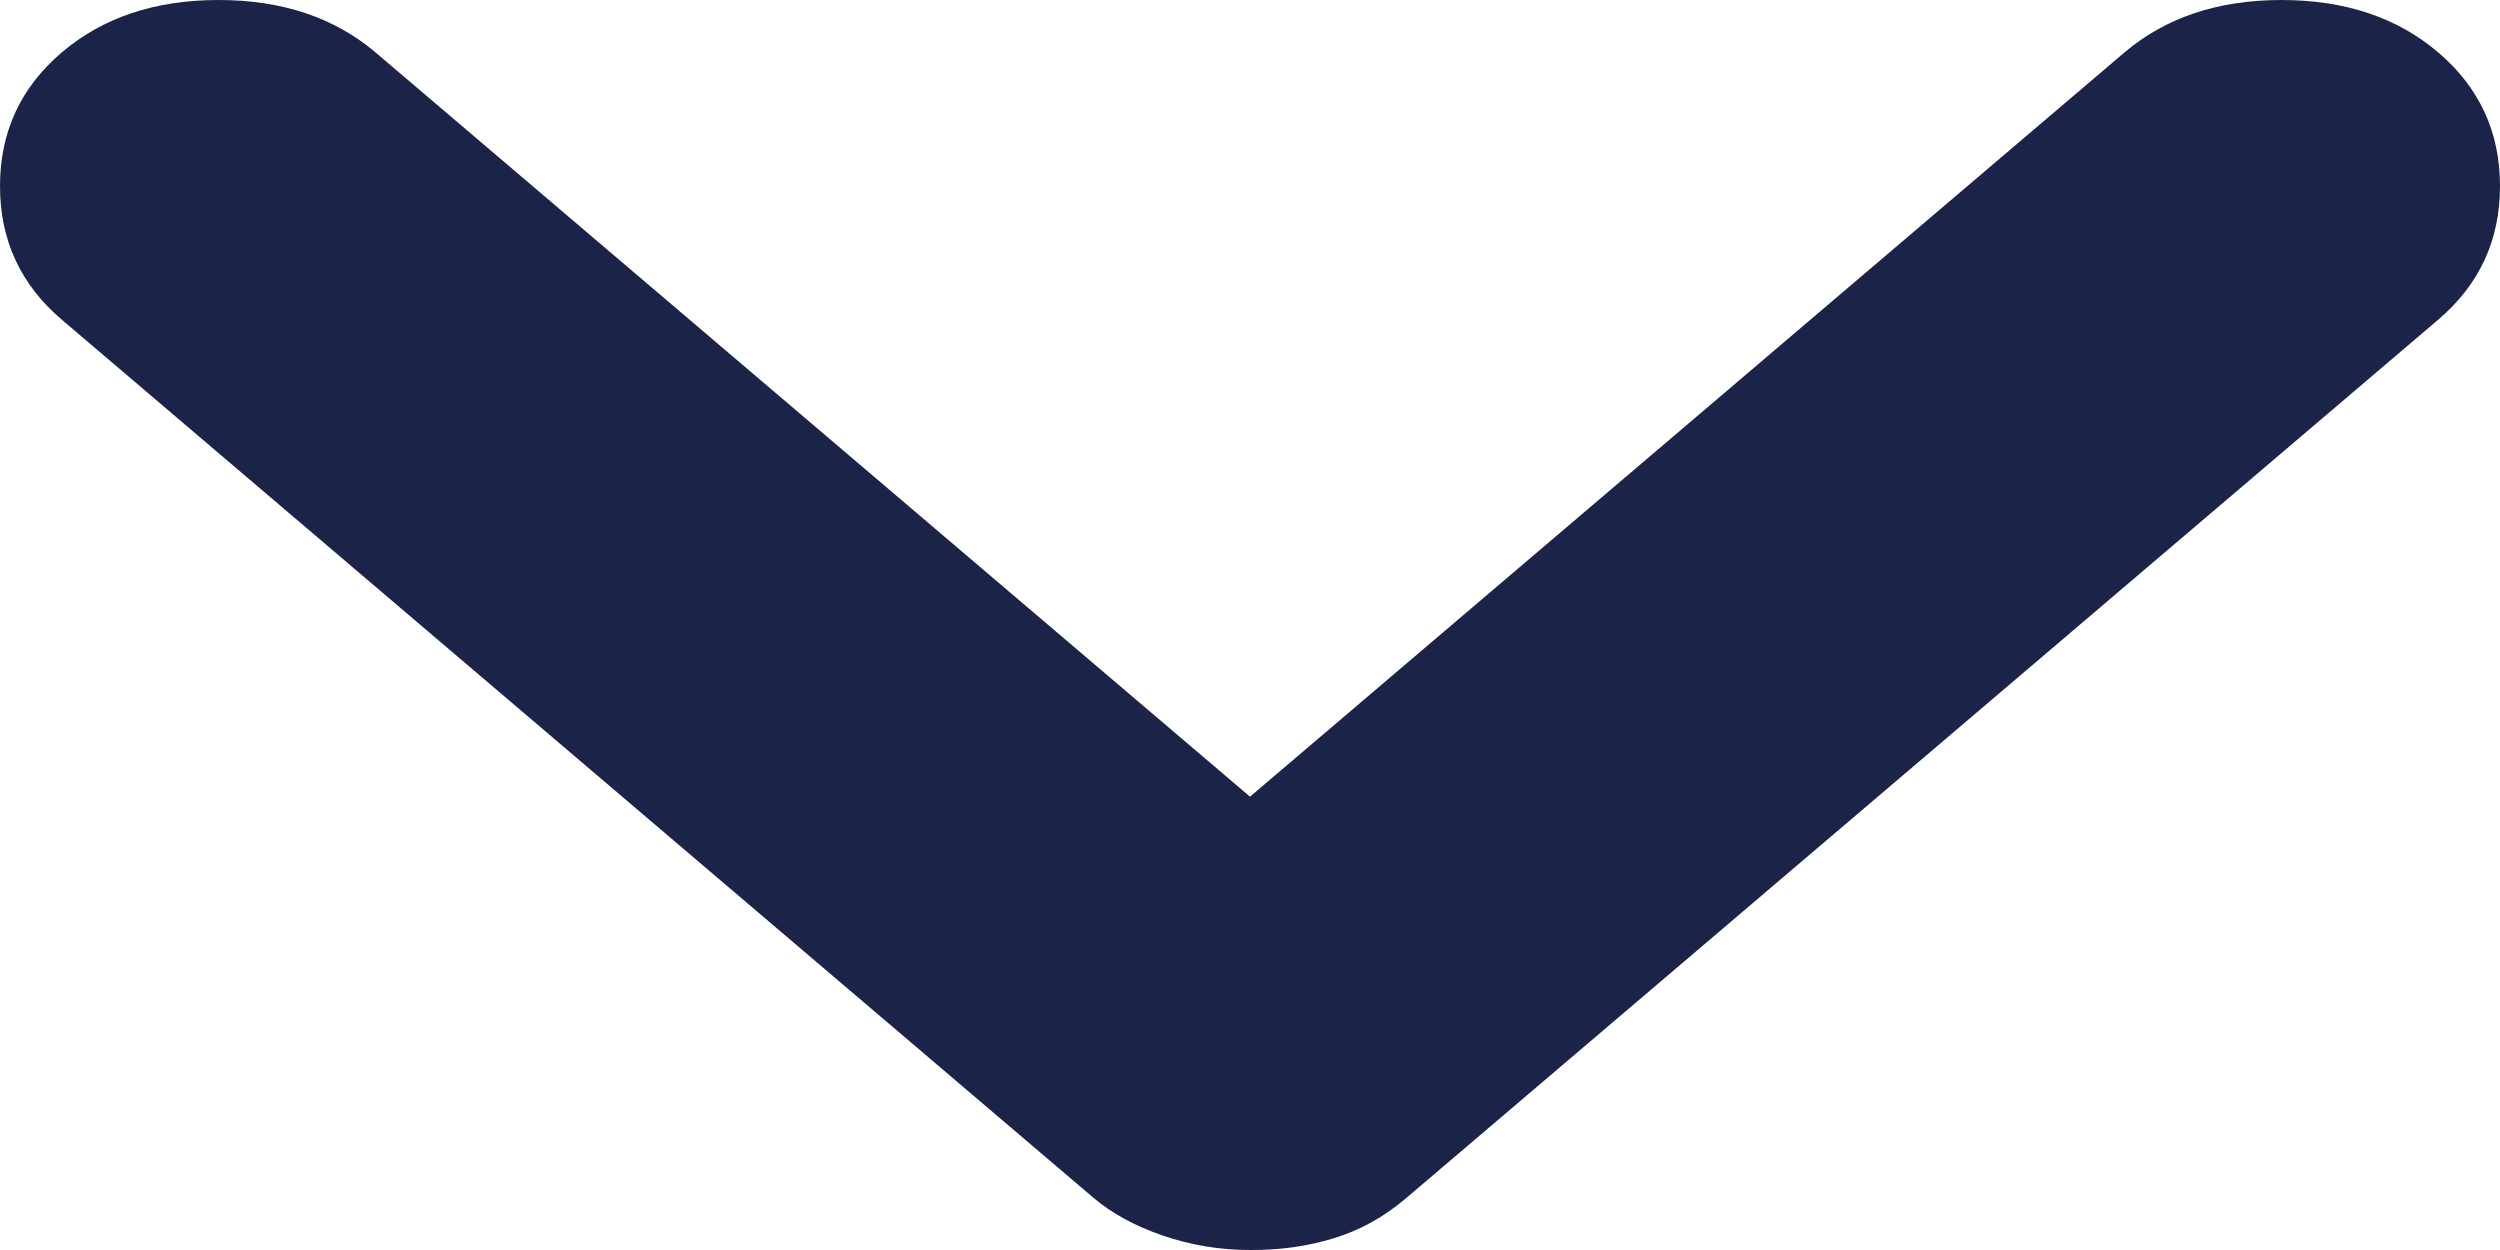 <svg width="12" height="6" viewBox="0 0 12 6" fill="none" xmlns="http://www.w3.org/2000/svg">
<path id="arrow" d="M6 6C5.856 6 5.717 5.977 5.582 5.931C5.448 5.885 5.336 5.824 5.247 5.748L0.296 1.534C0.099 1.366 0 1.153 0 0.893C0 0.634 0.099 0.42 0.296 0.252C0.493 0.084 0.744 0 1.049 0C1.354 0 1.605 0.084 1.803 0.252L6 3.824L10.197 0.252C10.395 0.084 10.646 0 10.951 0C11.256 0 11.507 0.084 11.704 0.252C11.901 0.42 12 0.634 12 0.893C12 1.153 11.901 1.366 11.704 1.534L6.753 5.748C6.646 5.84 6.529 5.905 6.404 5.943C6.278 5.982 6.144 6.001 6 6Z" fill="#1C2348"/>
</svg>
